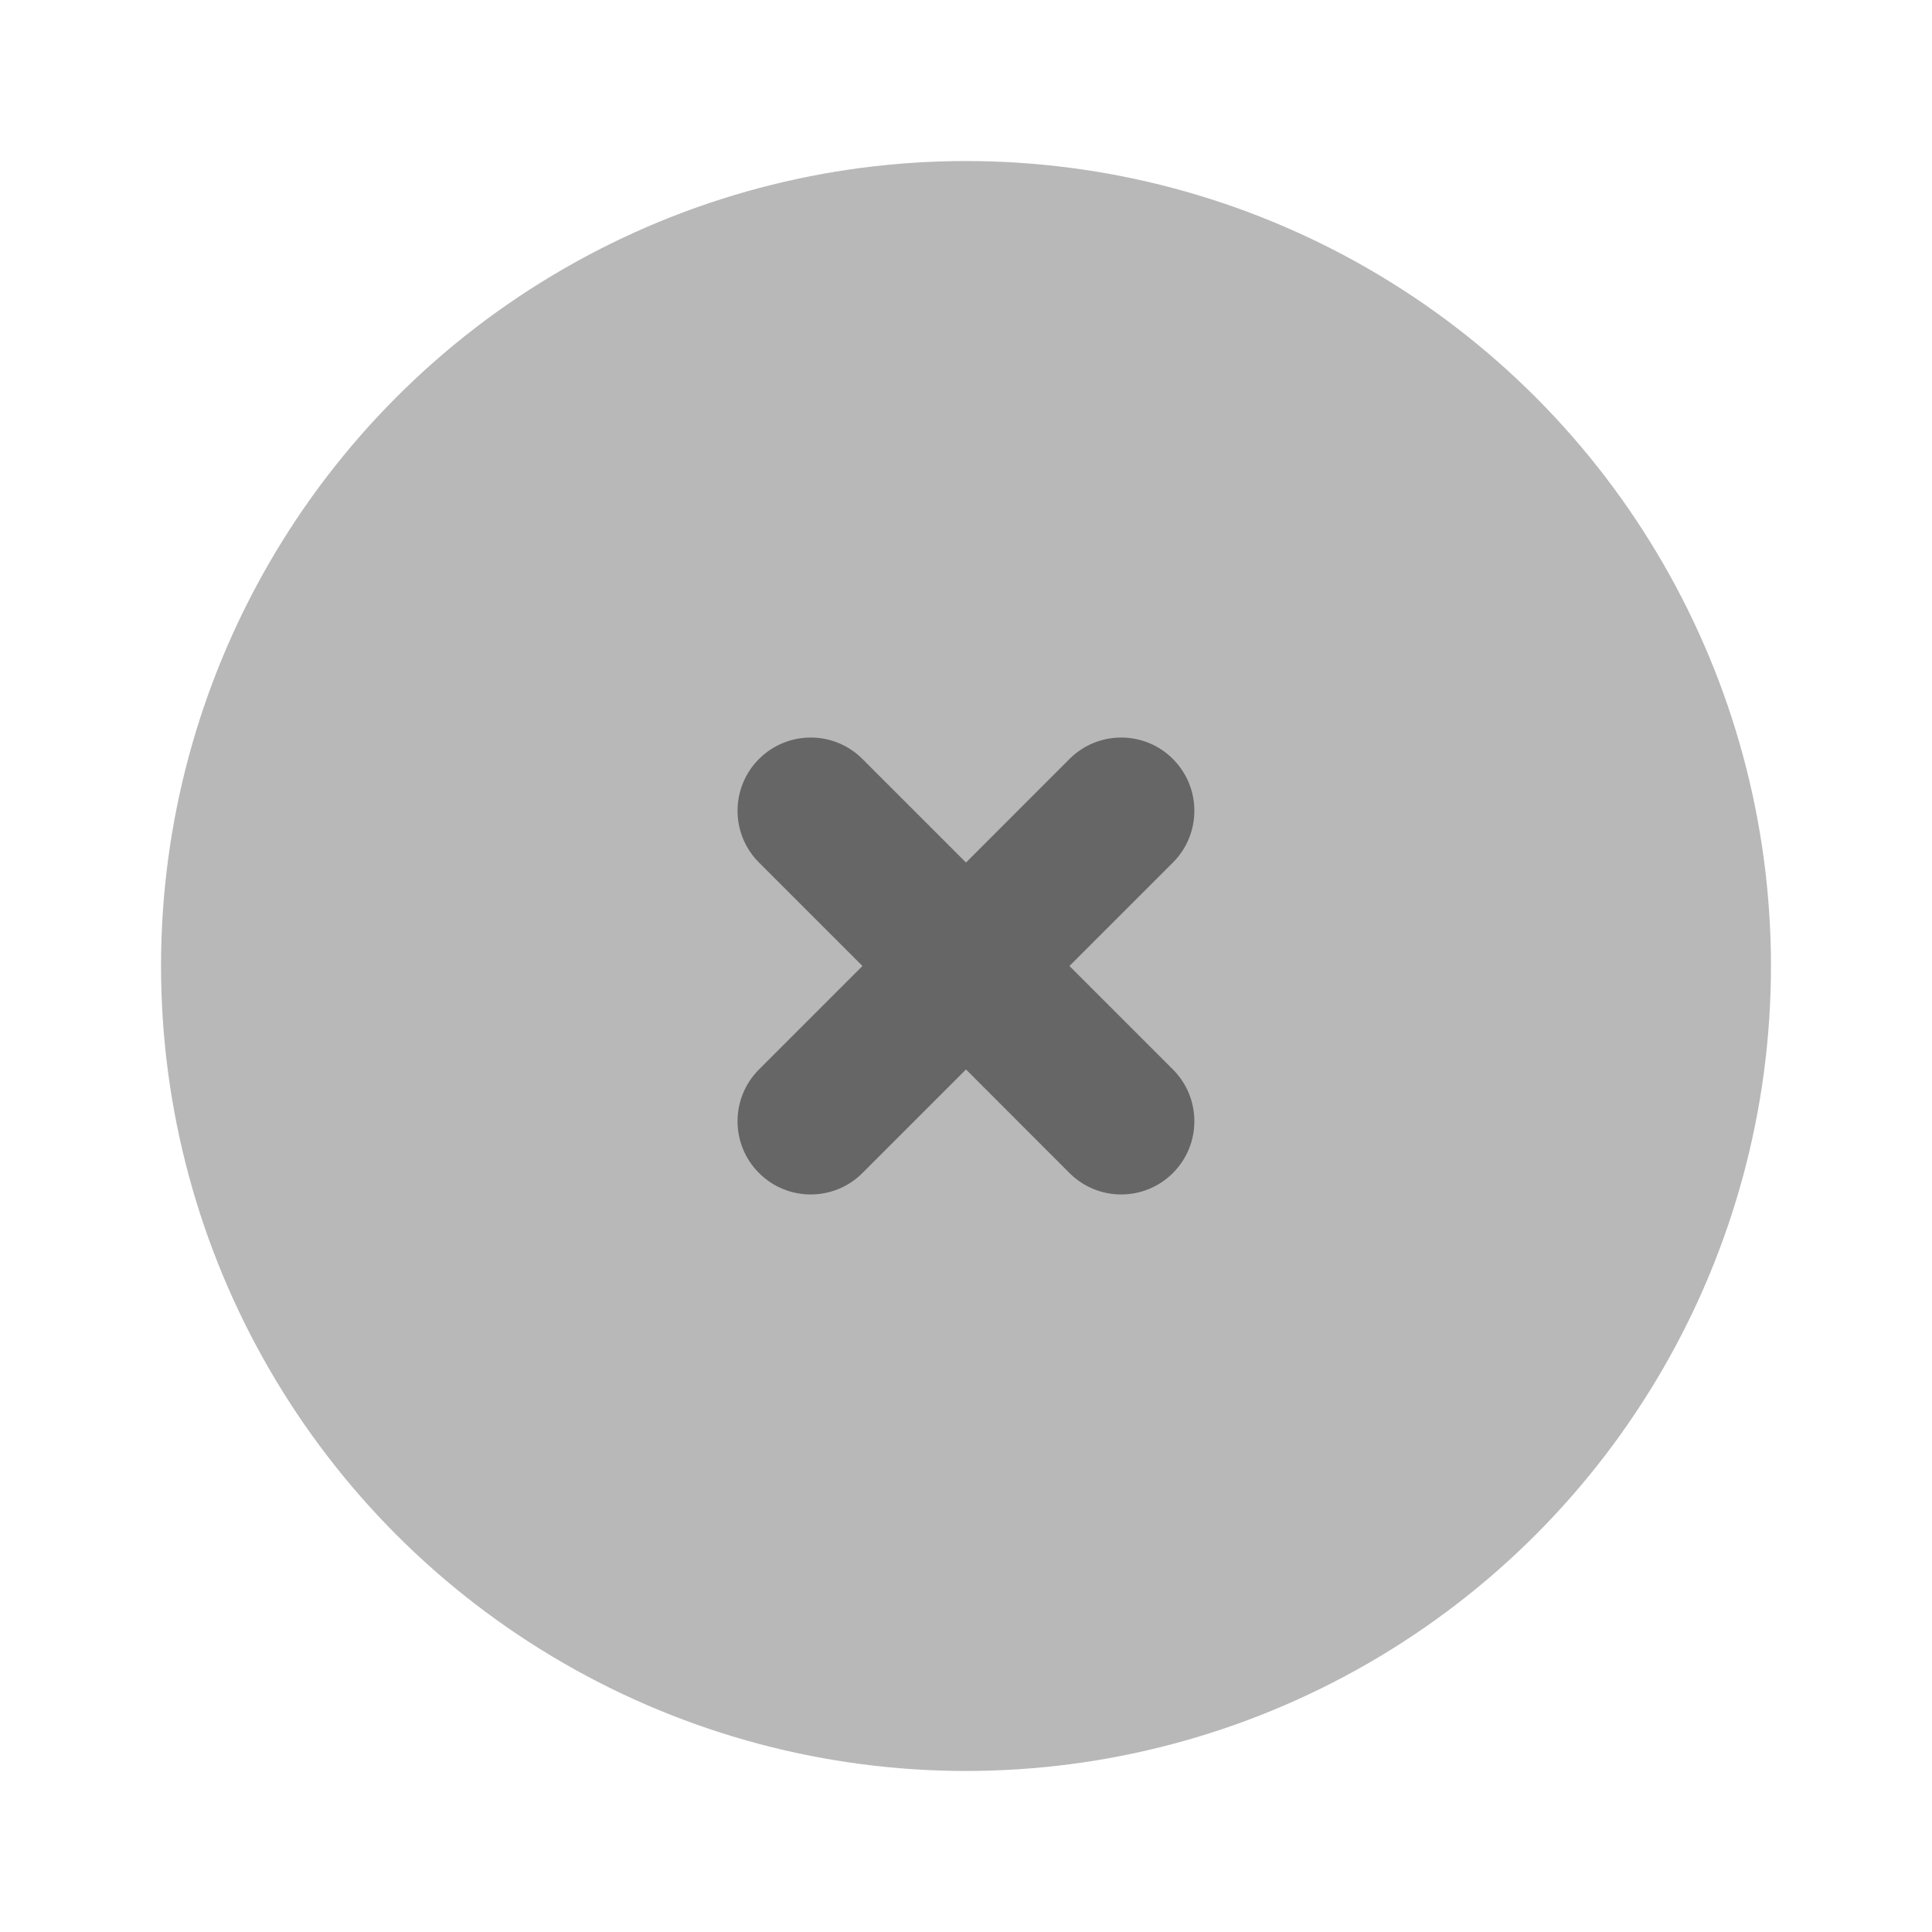 <svg width="20" height="20" viewBox="0 0 20 20" fill="none" xmlns="http://www.w3.org/2000/svg">
<rect opacity="0.01" width="20" height="20" fill="#D8D8D8"/>
<circle opacity="0.3" cx="10" cy="10" r="8.333" fill="#111111"/>
<path fill-rule="evenodd" clip-rule="evenodd" d="M8.928 7.857C8.632 7.561 8.153 7.561 7.857 7.857C7.561 8.153 7.561 8.633 7.857 8.929L8.928 10L7.857 11.071C7.561 11.367 7.561 11.847 7.857 12.143C8.153 12.439 8.632 12.439 8.928 12.143L10 11.071L11.071 12.143C11.367 12.439 11.846 12.439 12.142 12.143C12.438 11.847 12.438 11.367 12.142 11.071L11.071 10L12.142 8.929C12.438 8.633 12.438 8.153 12.142 7.857C11.847 7.561 11.367 7.561 11.071 7.857L10 8.929L8.928 7.857Z" fill="#666666"/>
</svg>
